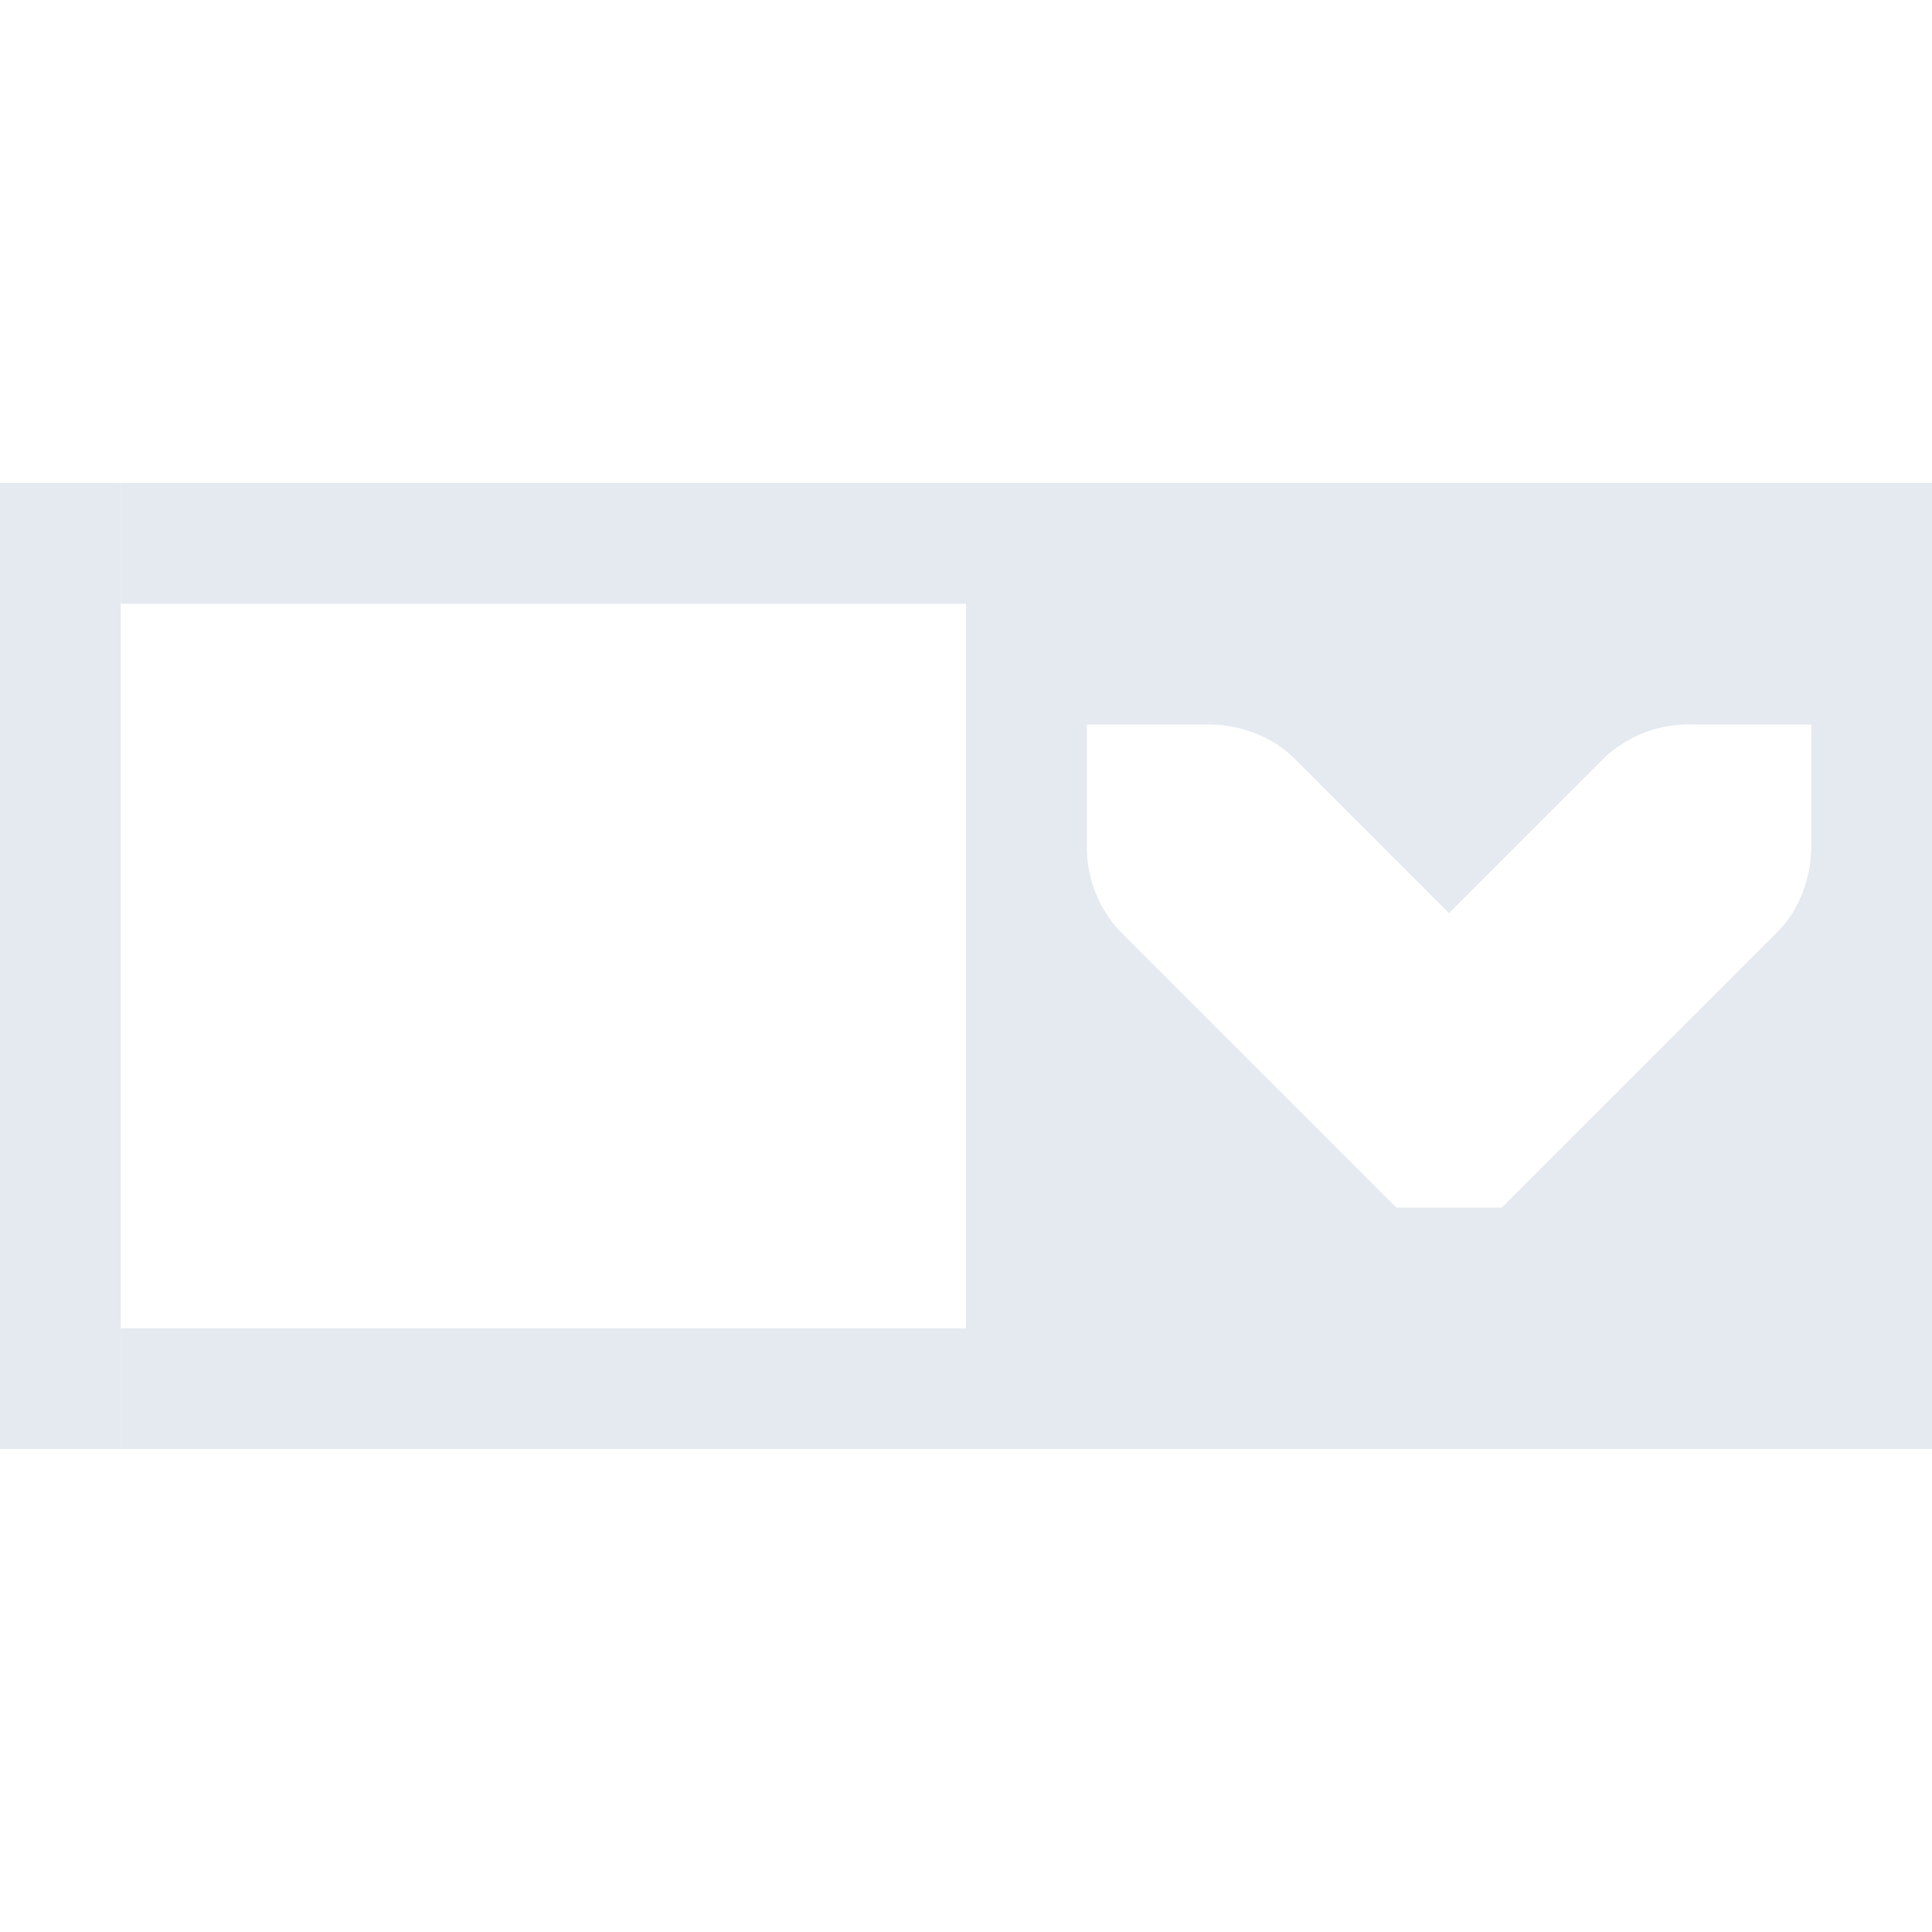 <?xml version="1.0" encoding="UTF-8"?>
<svg version="1.1" viewBox="0 0 16 16" xmlns="http://www.w3.org/2000/svg">
<g fill="#e5e9f0" font-weight="400">
<path d="m8 4v8h8v-8h-8zm1 2h1c0.265 0 0.53 0.093 0.719 0.281l1.281 1.281 1.281-1.281a1.015 1.015 0 0 1 0.719-0.281h1v1c0 0.265-0.093 0.53-0.281 0.719l-2.281 2.281h-0.875l-2.281-2.281a1.015 1.015 0 0 1-0.281-0.719v-1z" style="fill:#e5e9f0;paint-order:markers fill stroke"/>
<rect y="4" width="1" height="8" ry="2.2205e-17" style="fill:#e5e9f0;paint-order:markers fill stroke"/>
<rect transform="rotate(90)" x="4" y="-9" width="1" height="8" ry="2.2205e-17" style="fill:#e5e9f0;paint-order:markers fill stroke"/>
<rect transform="rotate(90)" x="11" y="-9" width="1" height="8" ry="2.2205e-17" style="fill:#e5e9f0;paint-order:markers fill stroke"/>
</g>
</svg>
